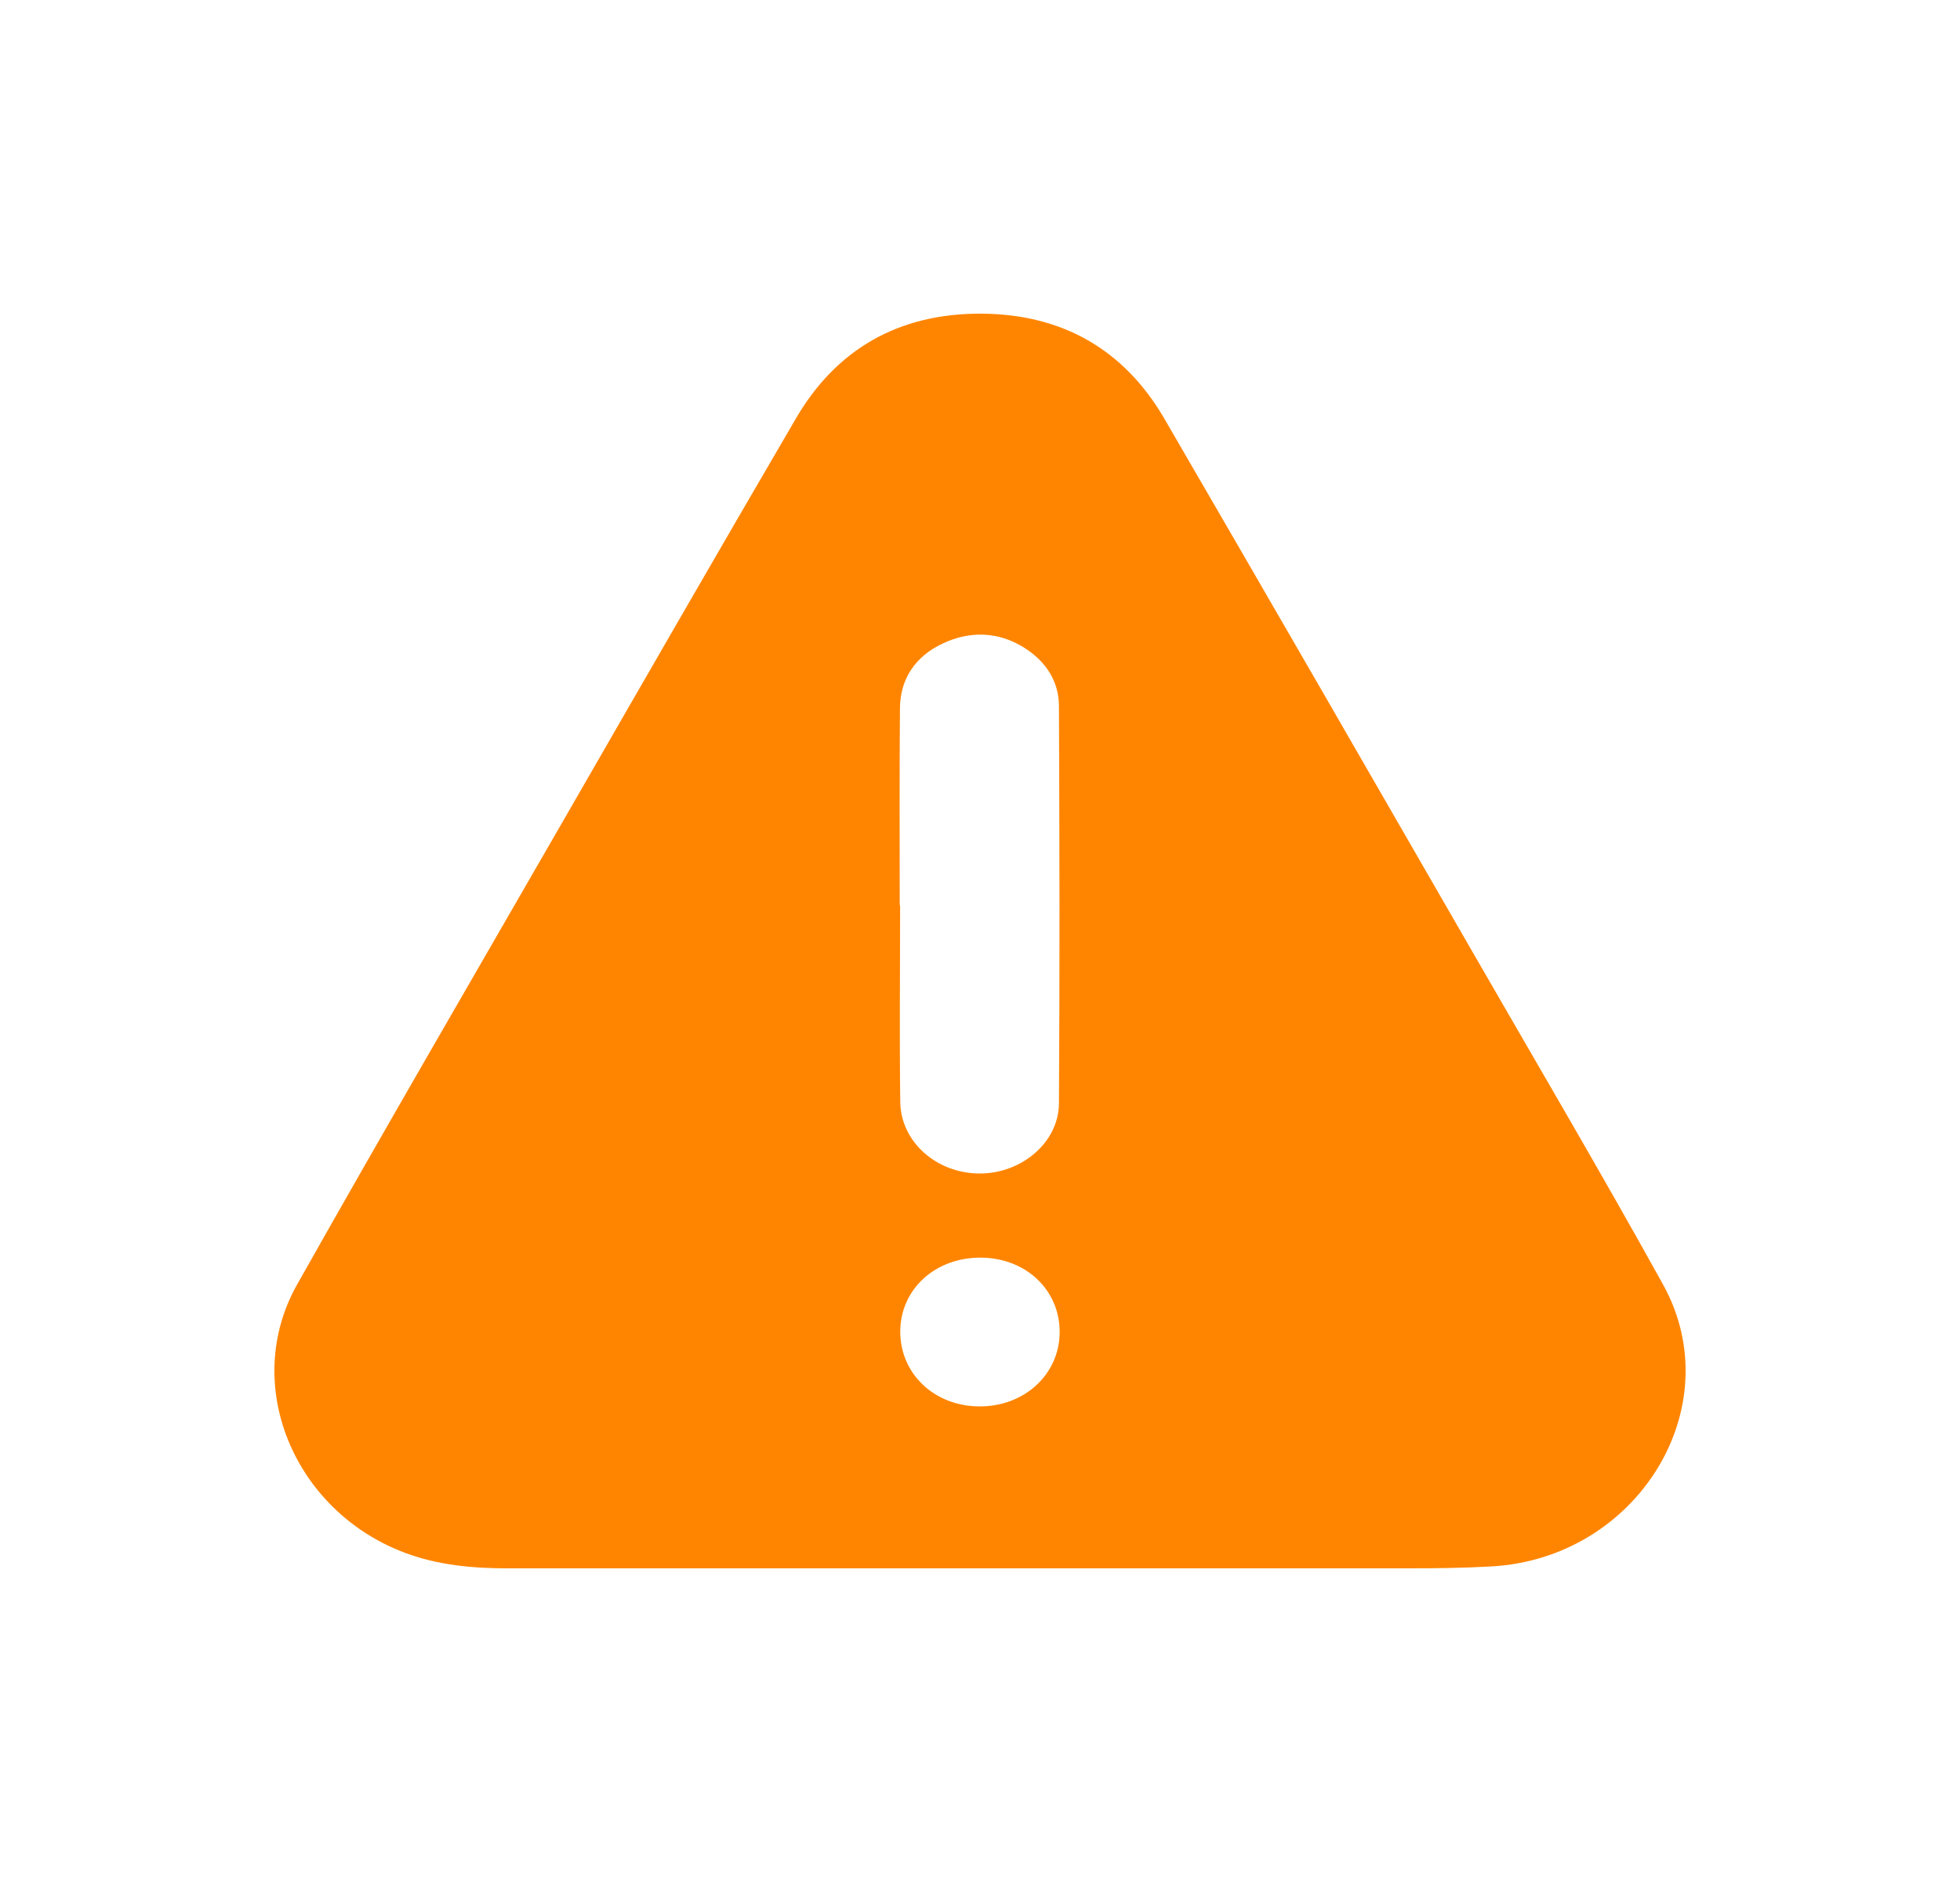 <svg width="25" height="24" viewBox="0 0 25 24" fill="none" xmlns="http://www.w3.org/2000/svg">
<path d="M12.497 20C10.487 20 8.479 20 6.469 20C6.024 20 5.585 19.959 5.165 19.802C3.744 19.268 3.073 17.651 3.79 16.38C4.93 14.358 6.099 12.351 7.257 10.34C8.219 8.669 9.181 6.998 10.154 5.333C10.663 4.463 11.451 3.996 12.513 4C13.564 4.004 14.345 4.472 14.848 5.333C16.161 7.592 17.466 9.855 18.77 12.118C19.588 13.538 20.419 14.948 21.212 16.38C22.08 17.946 20.883 19.877 19.017 19.976C18.667 19.996 18.318 20 17.966 20C16.143 20 14.32 20 12.5 20H12.497ZM11.481 11.546C11.481 12.381 11.472 13.219 11.483 14.054C11.49 14.563 11.947 14.961 12.488 14.965C13.025 14.97 13.505 14.571 13.507 14.069C13.518 12.381 13.514 10.695 13.507 9.007C13.507 8.684 13.336 8.427 13.053 8.253C12.726 8.053 12.372 8.044 12.029 8.204C11.673 8.369 11.481 8.66 11.479 9.035C11.472 9.87 11.476 10.708 11.476 11.543L11.481 11.546ZM12.491 17.935C13.062 17.939 13.507 17.532 13.516 17.002C13.525 16.456 13.089 16.04 12.509 16.038C11.933 16.035 11.492 16.434 11.483 16.966C11.474 17.511 11.913 17.933 12.491 17.935Z" fill="#FF8500"/>
</svg>
